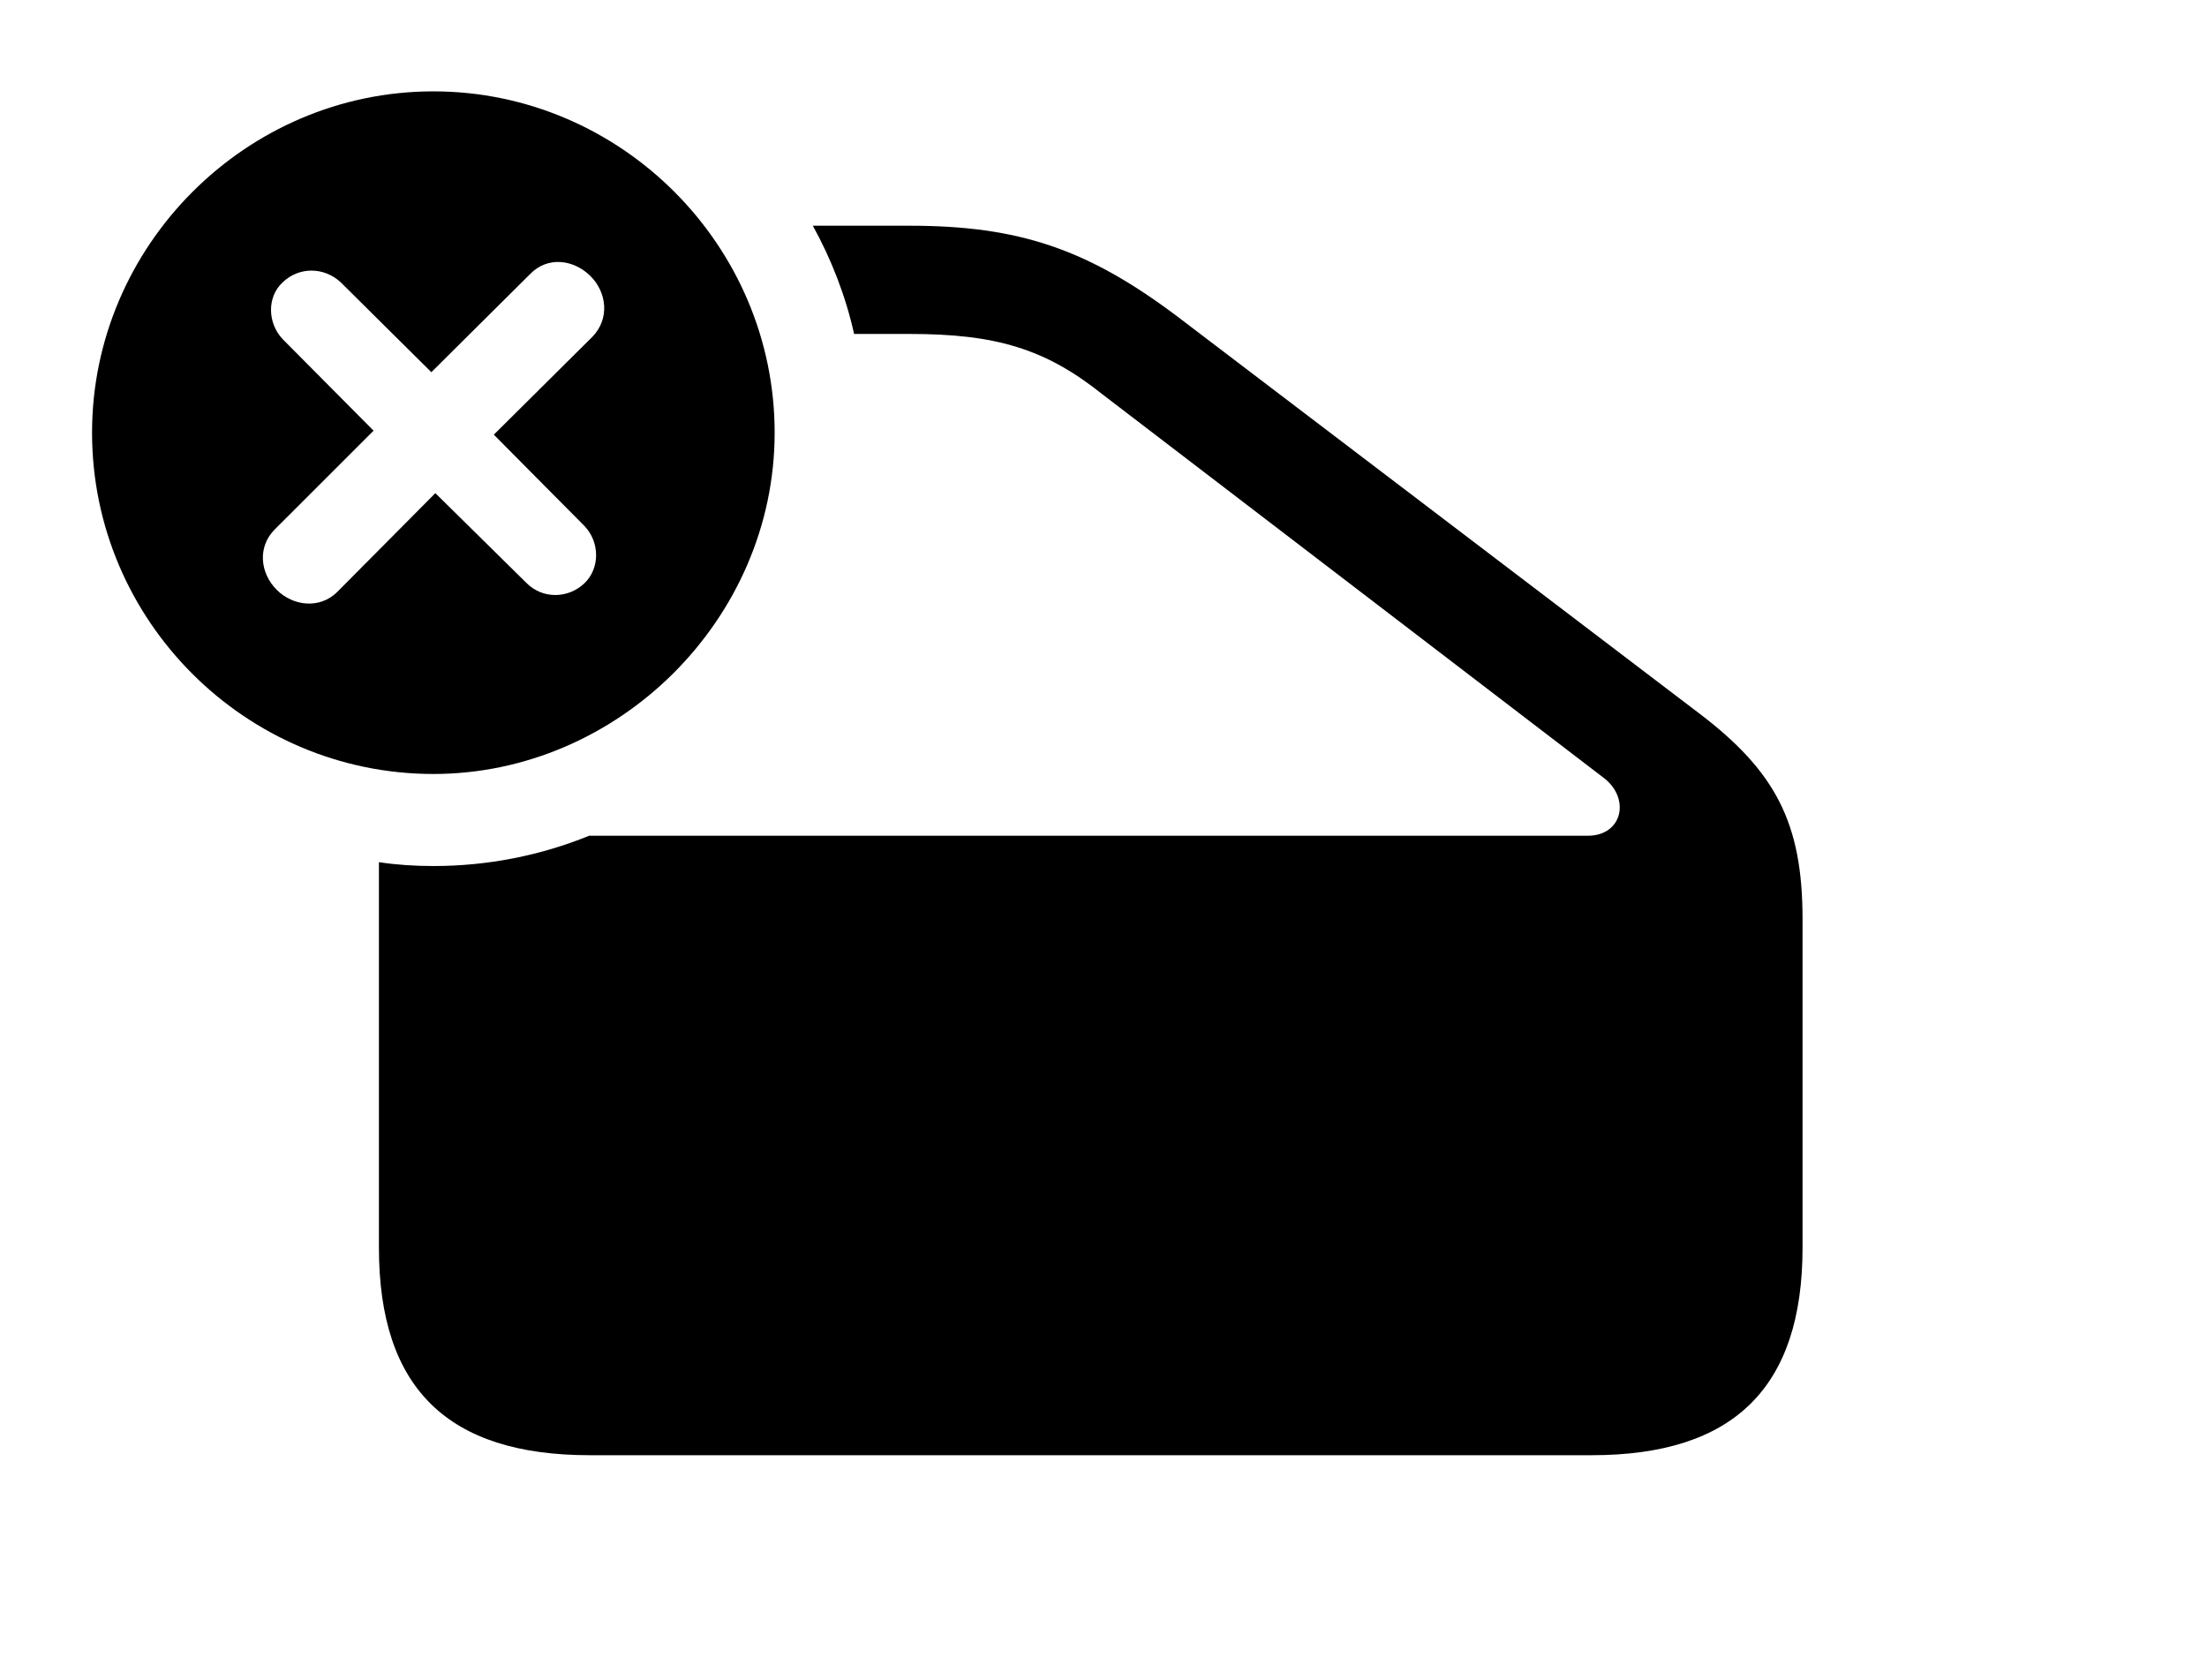 <svg version="1.1" xmlns="http://www.w3.org/2000/svg" xmlns:xlink="http://www.w3.org/1999/xlink" width="32.08" height="24.424" viewBox="0 0 32.08 24.424">
 <g>
  <rect height="24.424" opacity="0" width="32.08" x="0" y="0"/>
  <path d="M17.1 4.59L24.688 10.361C25.811 11.211 26.201 11.963 26.201 13.359L26.201 18.135C26.201 20.176 25.195 21.152 23.135 21.152L8.574 21.152C6.504 21.152 5.508 20.176 5.508 18.135L5.508 12.532C5.766 12.571 6.03 12.588 6.299 12.588C7.094 12.588 7.859 12.434 8.563 12.148L23.076 12.148C23.594 12.148 23.701 11.592 23.301 11.299L16.025 5.732C15.195 5.068 14.473 4.854 13.223 4.854L12.415 4.854C12.29 4.296 12.084 3.769 11.815 3.281L13.223 3.281C14.815 3.281 15.81 3.623 17.1 4.59Z" fill="currentColor"/>
  <path d="M11.26 6.289C11.26 9.004 8.984 11.25 6.299 11.25C3.574 11.25 1.338 9.023 1.338 6.289C1.338 3.574 3.574 1.328 6.299 1.328C9.023 1.328 11.26 3.564 11.26 6.289ZM7.705 3.984L6.27 5.41L4.951 4.102C4.707 3.877 4.346 3.877 4.111 4.102C3.877 4.316 3.887 4.697 4.111 4.932L5.43 6.26L3.994 7.695C3.74 7.949 3.779 8.33 4.023 8.574C4.258 8.809 4.648 8.857 4.902 8.604L6.328 7.168L7.656 8.477C7.891 8.711 8.262 8.701 8.496 8.477C8.721 8.262 8.721 7.881 8.496 7.646L7.178 6.318L8.613 4.893C8.867 4.629 8.818 4.248 8.584 4.014C8.34 3.77 7.959 3.721 7.705 3.984Z" fill="currentColor"/>
 </g>
</svg>
